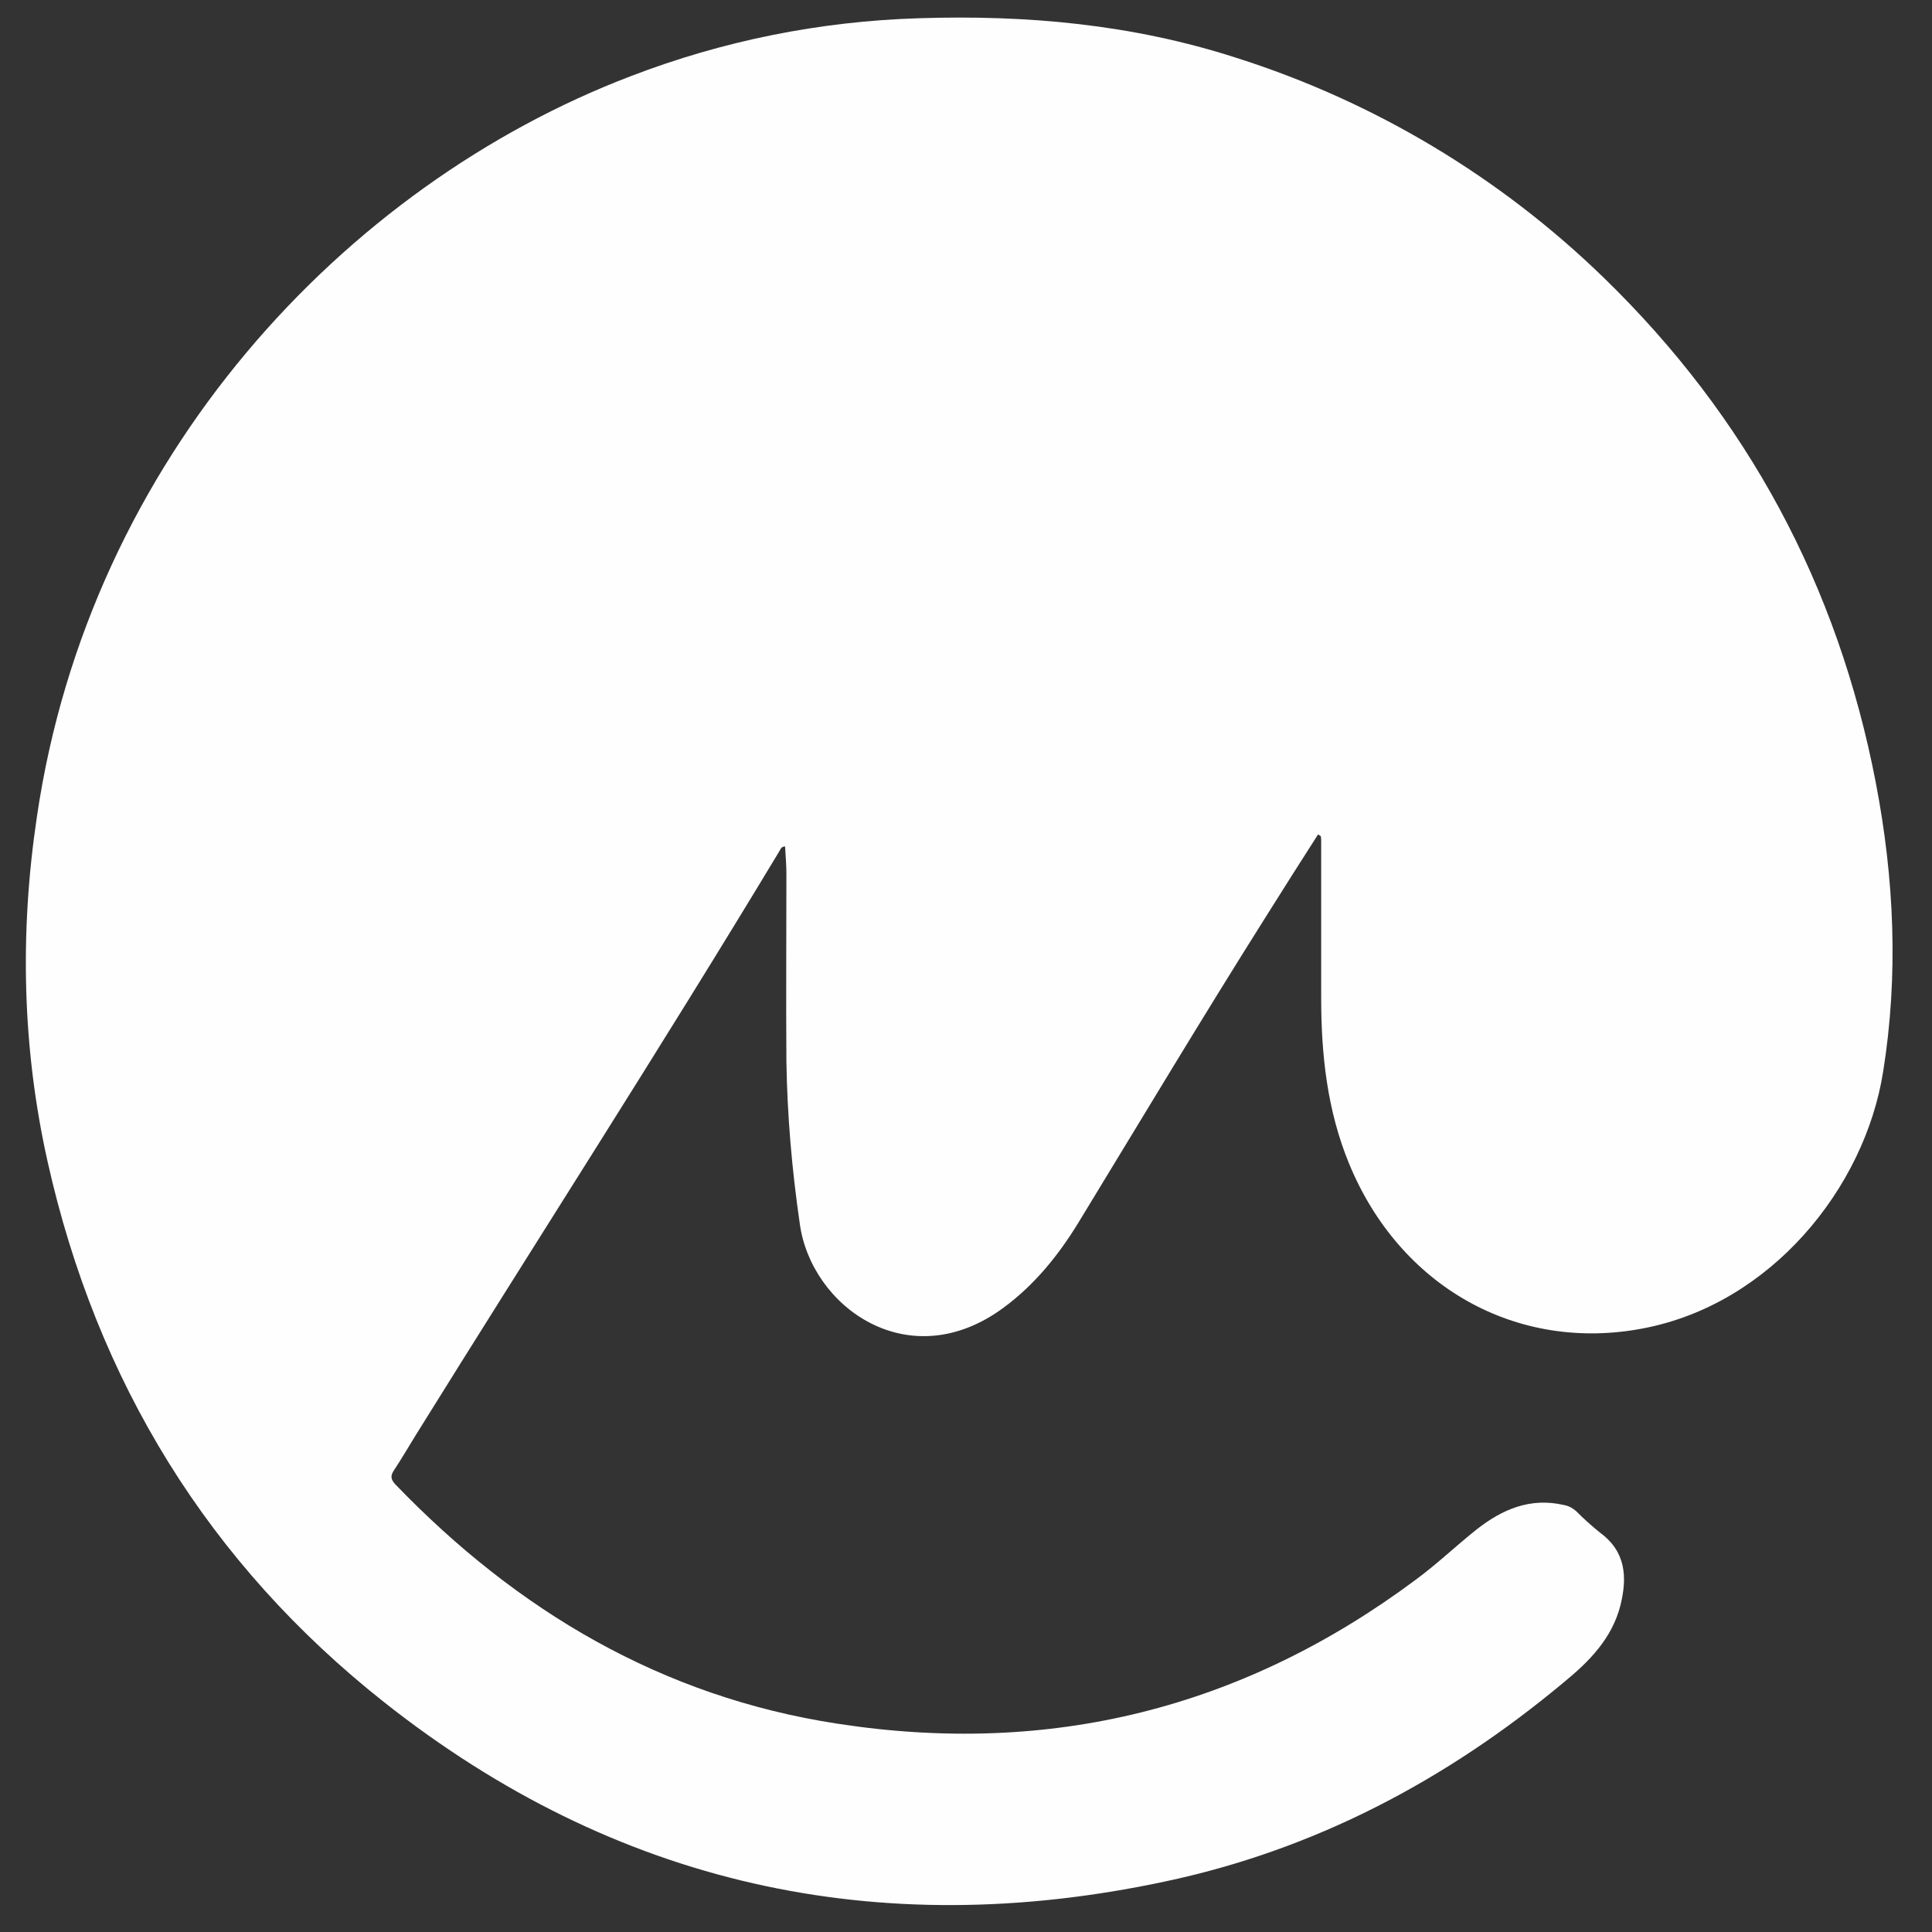 <svg width="25" height="25" viewBox="0 0 25 25" fill="none" xmlns="http://www.w3.org/2000/svg">
<rect x="0" y="0" width="25" height="25" fill="#333333" stroke="none"/>
<path d="M17.056 10.797C16.833 11.144 16.61 11.497 16.392 11.844C15.561 13.161 14.763 14.494 13.954 15.822C13.697 16.242 13.39 16.623 12.988 16.92C11.761 17.828 10.494 16.909 10.349 15.833C10.248 15.139 10.187 14.438 10.176 13.738C10.17 12.925 10.176 12.113 10.176 11.306C10.176 11.189 10.165 11.071 10.159 10.953C10.103 10.953 10.098 10.998 10.081 11.021C8.552 13.559 6.945 16.052 5.382 18.567C5.287 18.719 5.198 18.875 5.097 19.027C5.053 19.094 5.053 19.139 5.114 19.206C6.694 20.848 8.569 21.957 10.834 22.304C13.585 22.73 16.085 22.108 18.323 20.439C18.597 20.237 18.842 20.002 19.11 19.789C19.439 19.531 19.802 19.374 20.237 19.475C20.299 19.486 20.349 19.514 20.394 19.553C20.494 19.654 20.595 19.744 20.706 19.834C21.041 20.08 21.058 20.411 20.968 20.775C20.857 21.206 20.561 21.503 20.232 21.772C18.714 23.038 17.006 23.94 15.064 24.349C11.348 25.139 7.96 24.388 4.975 22.03C2.698 20.231 1.253 17.878 0.616 15.032C0.287 13.559 0.254 12.068 0.477 10.572C1.158 5.922 4.461 2.398 8.161 0.986C9.355 0.527 10.611 0.275 11.889 0.236C13.284 0.191 14.651 0.314 15.991 0.746C17.776 1.311 19.406 2.286 20.751 3.592C22.609 5.396 23.781 7.575 24.272 10.124C24.512 11.368 24.568 12.623 24.367 13.872C24.127 15.38 22.91 16.875 21.264 17.189C19.635 17.503 18.117 16.657 17.458 15.06C17.174 14.371 17.096 13.648 17.096 12.914C17.096 12.236 17.096 11.564 17.096 10.886C17.096 10.864 17.096 10.841 17.09 10.819L17.056 10.797Z" fill="#FEFEFE"/>
</svg>
